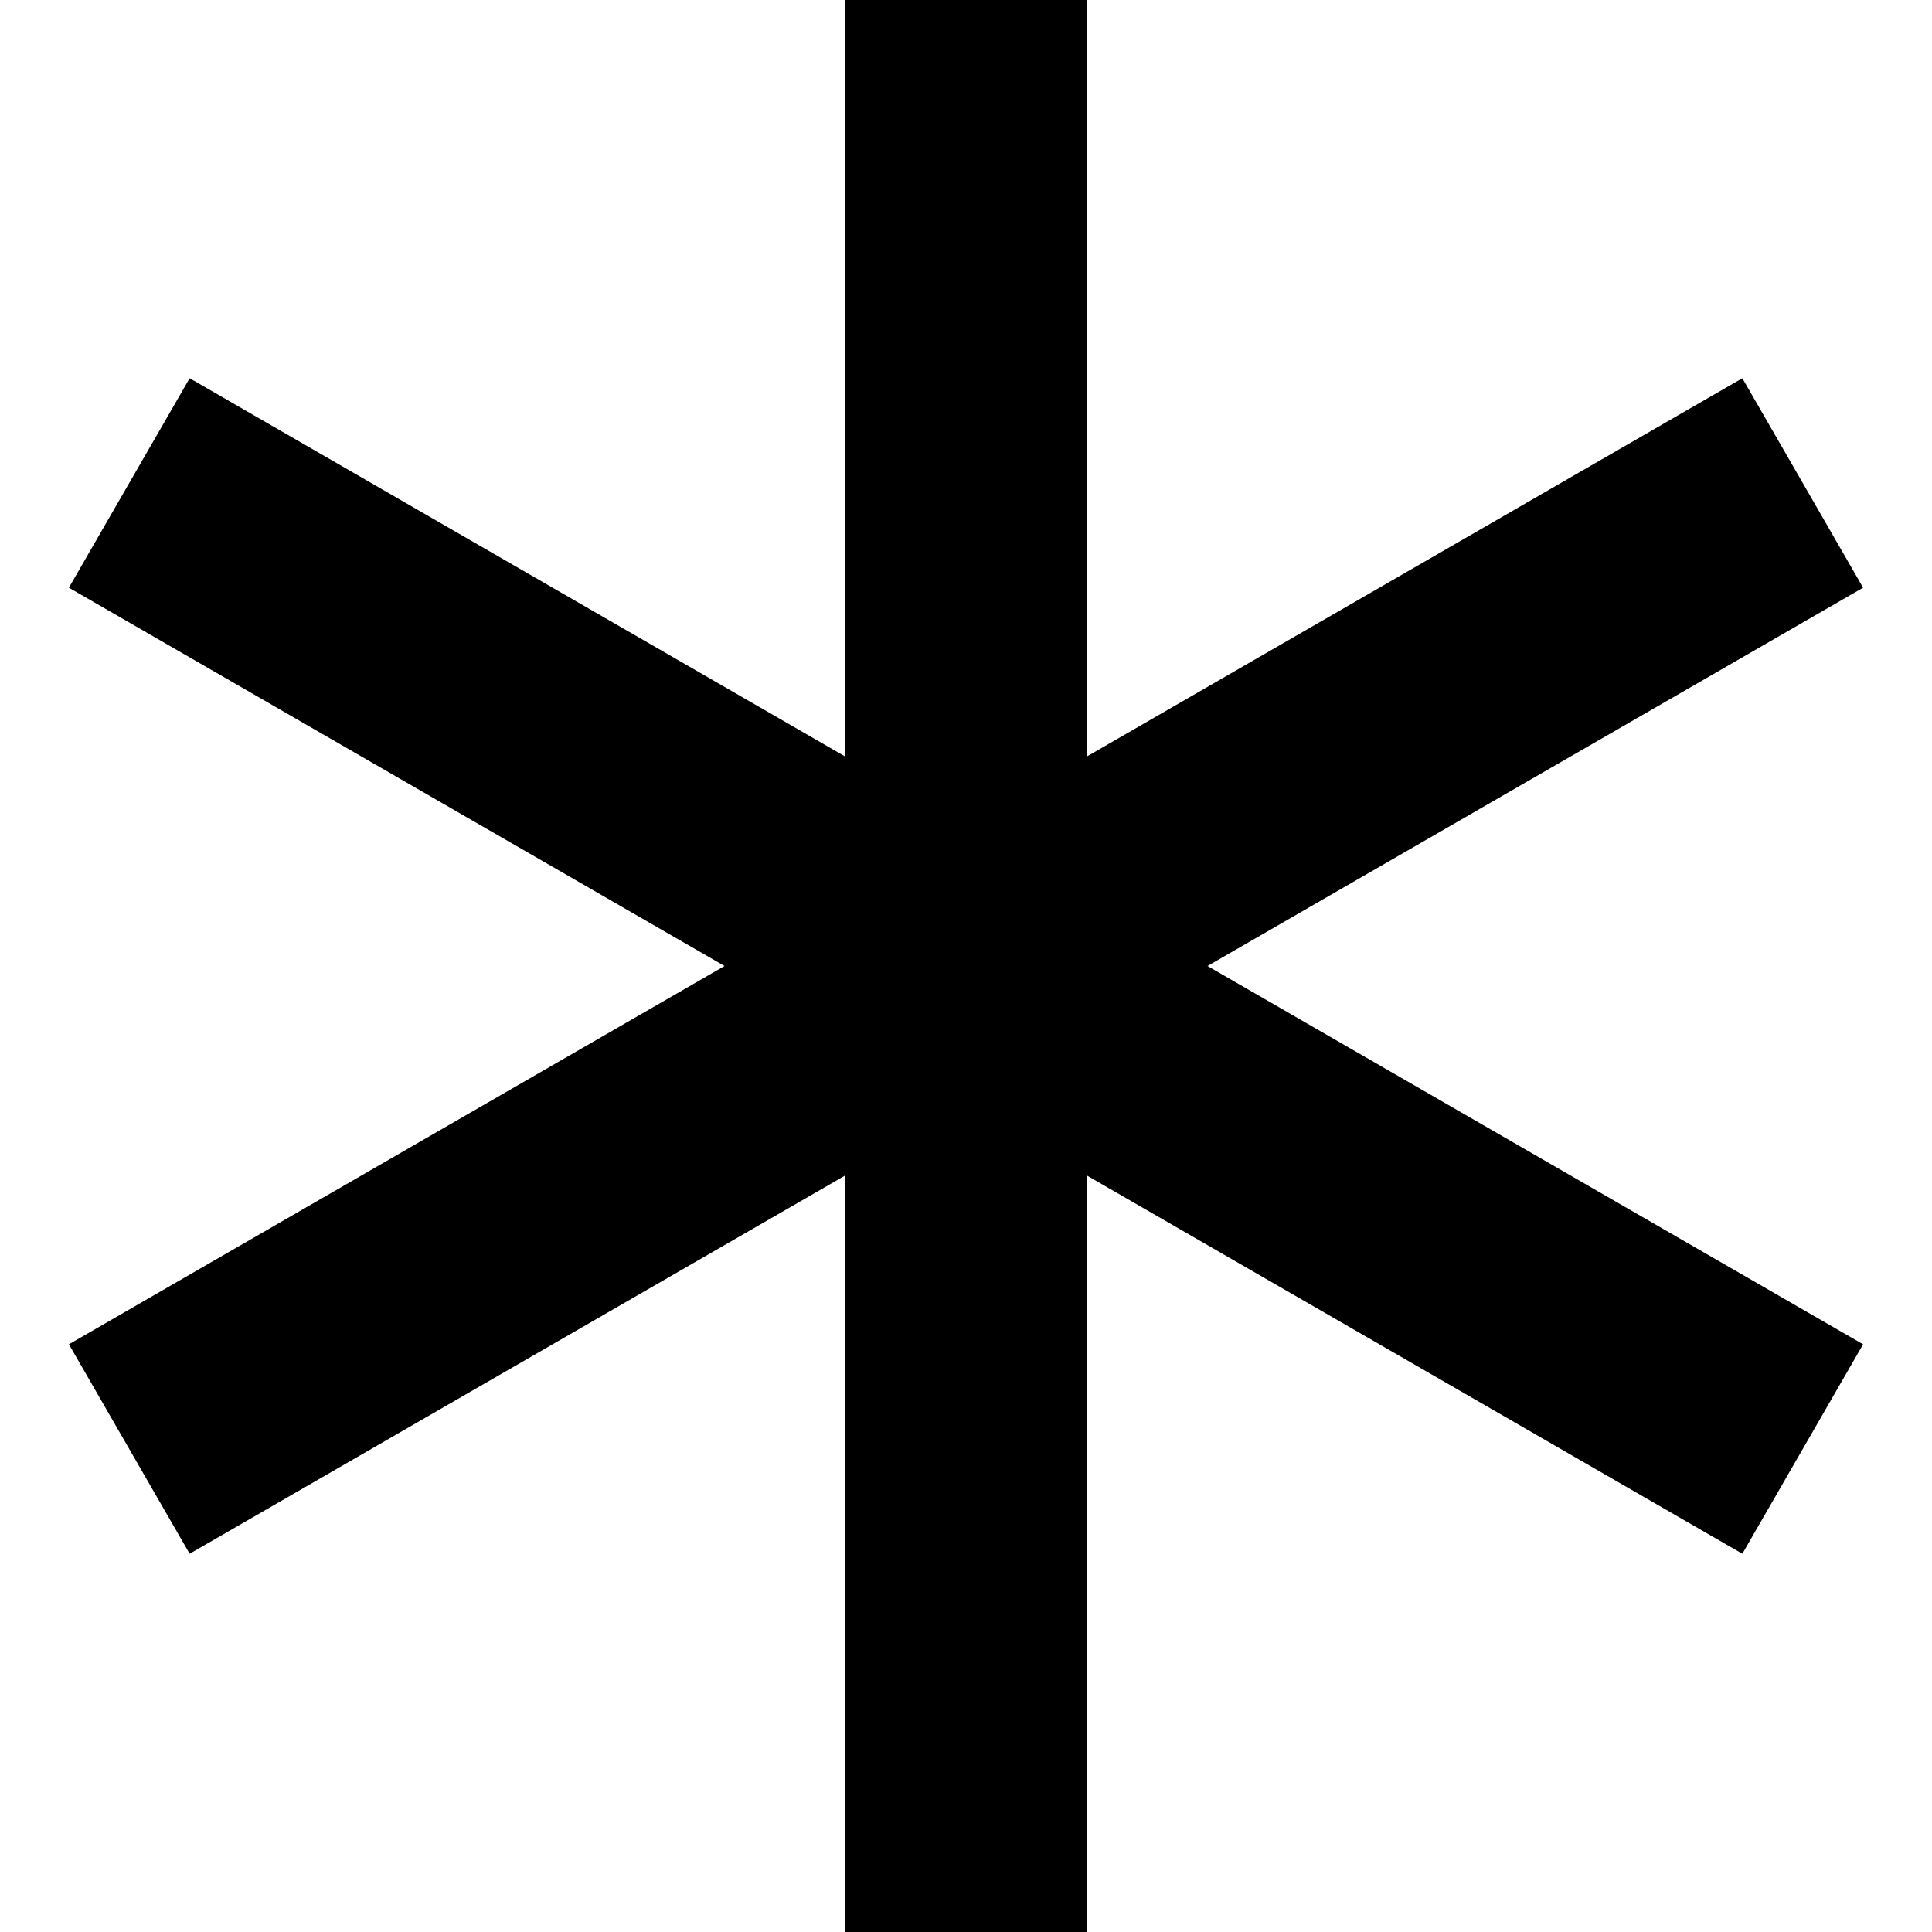 <!-- Generated by IcoMoon.io -->
<svg version="1.1" xmlns="http://www.w3.org/2000/svg" width="32" height="32" viewBox="0 0 32 32">
<title>uniF34D</title>
<path d="M20 16l10.859 6.266-2 3.469-10.859-6.266v12.531h-4v-12.531l-10.859 6.266-2-3.469 10.859-6.266-10.859-6.266 2-3.469 10.859 6.266v-12.531h4v12.531l10.859-6.266 2 3.469z"></path>
</svg>
